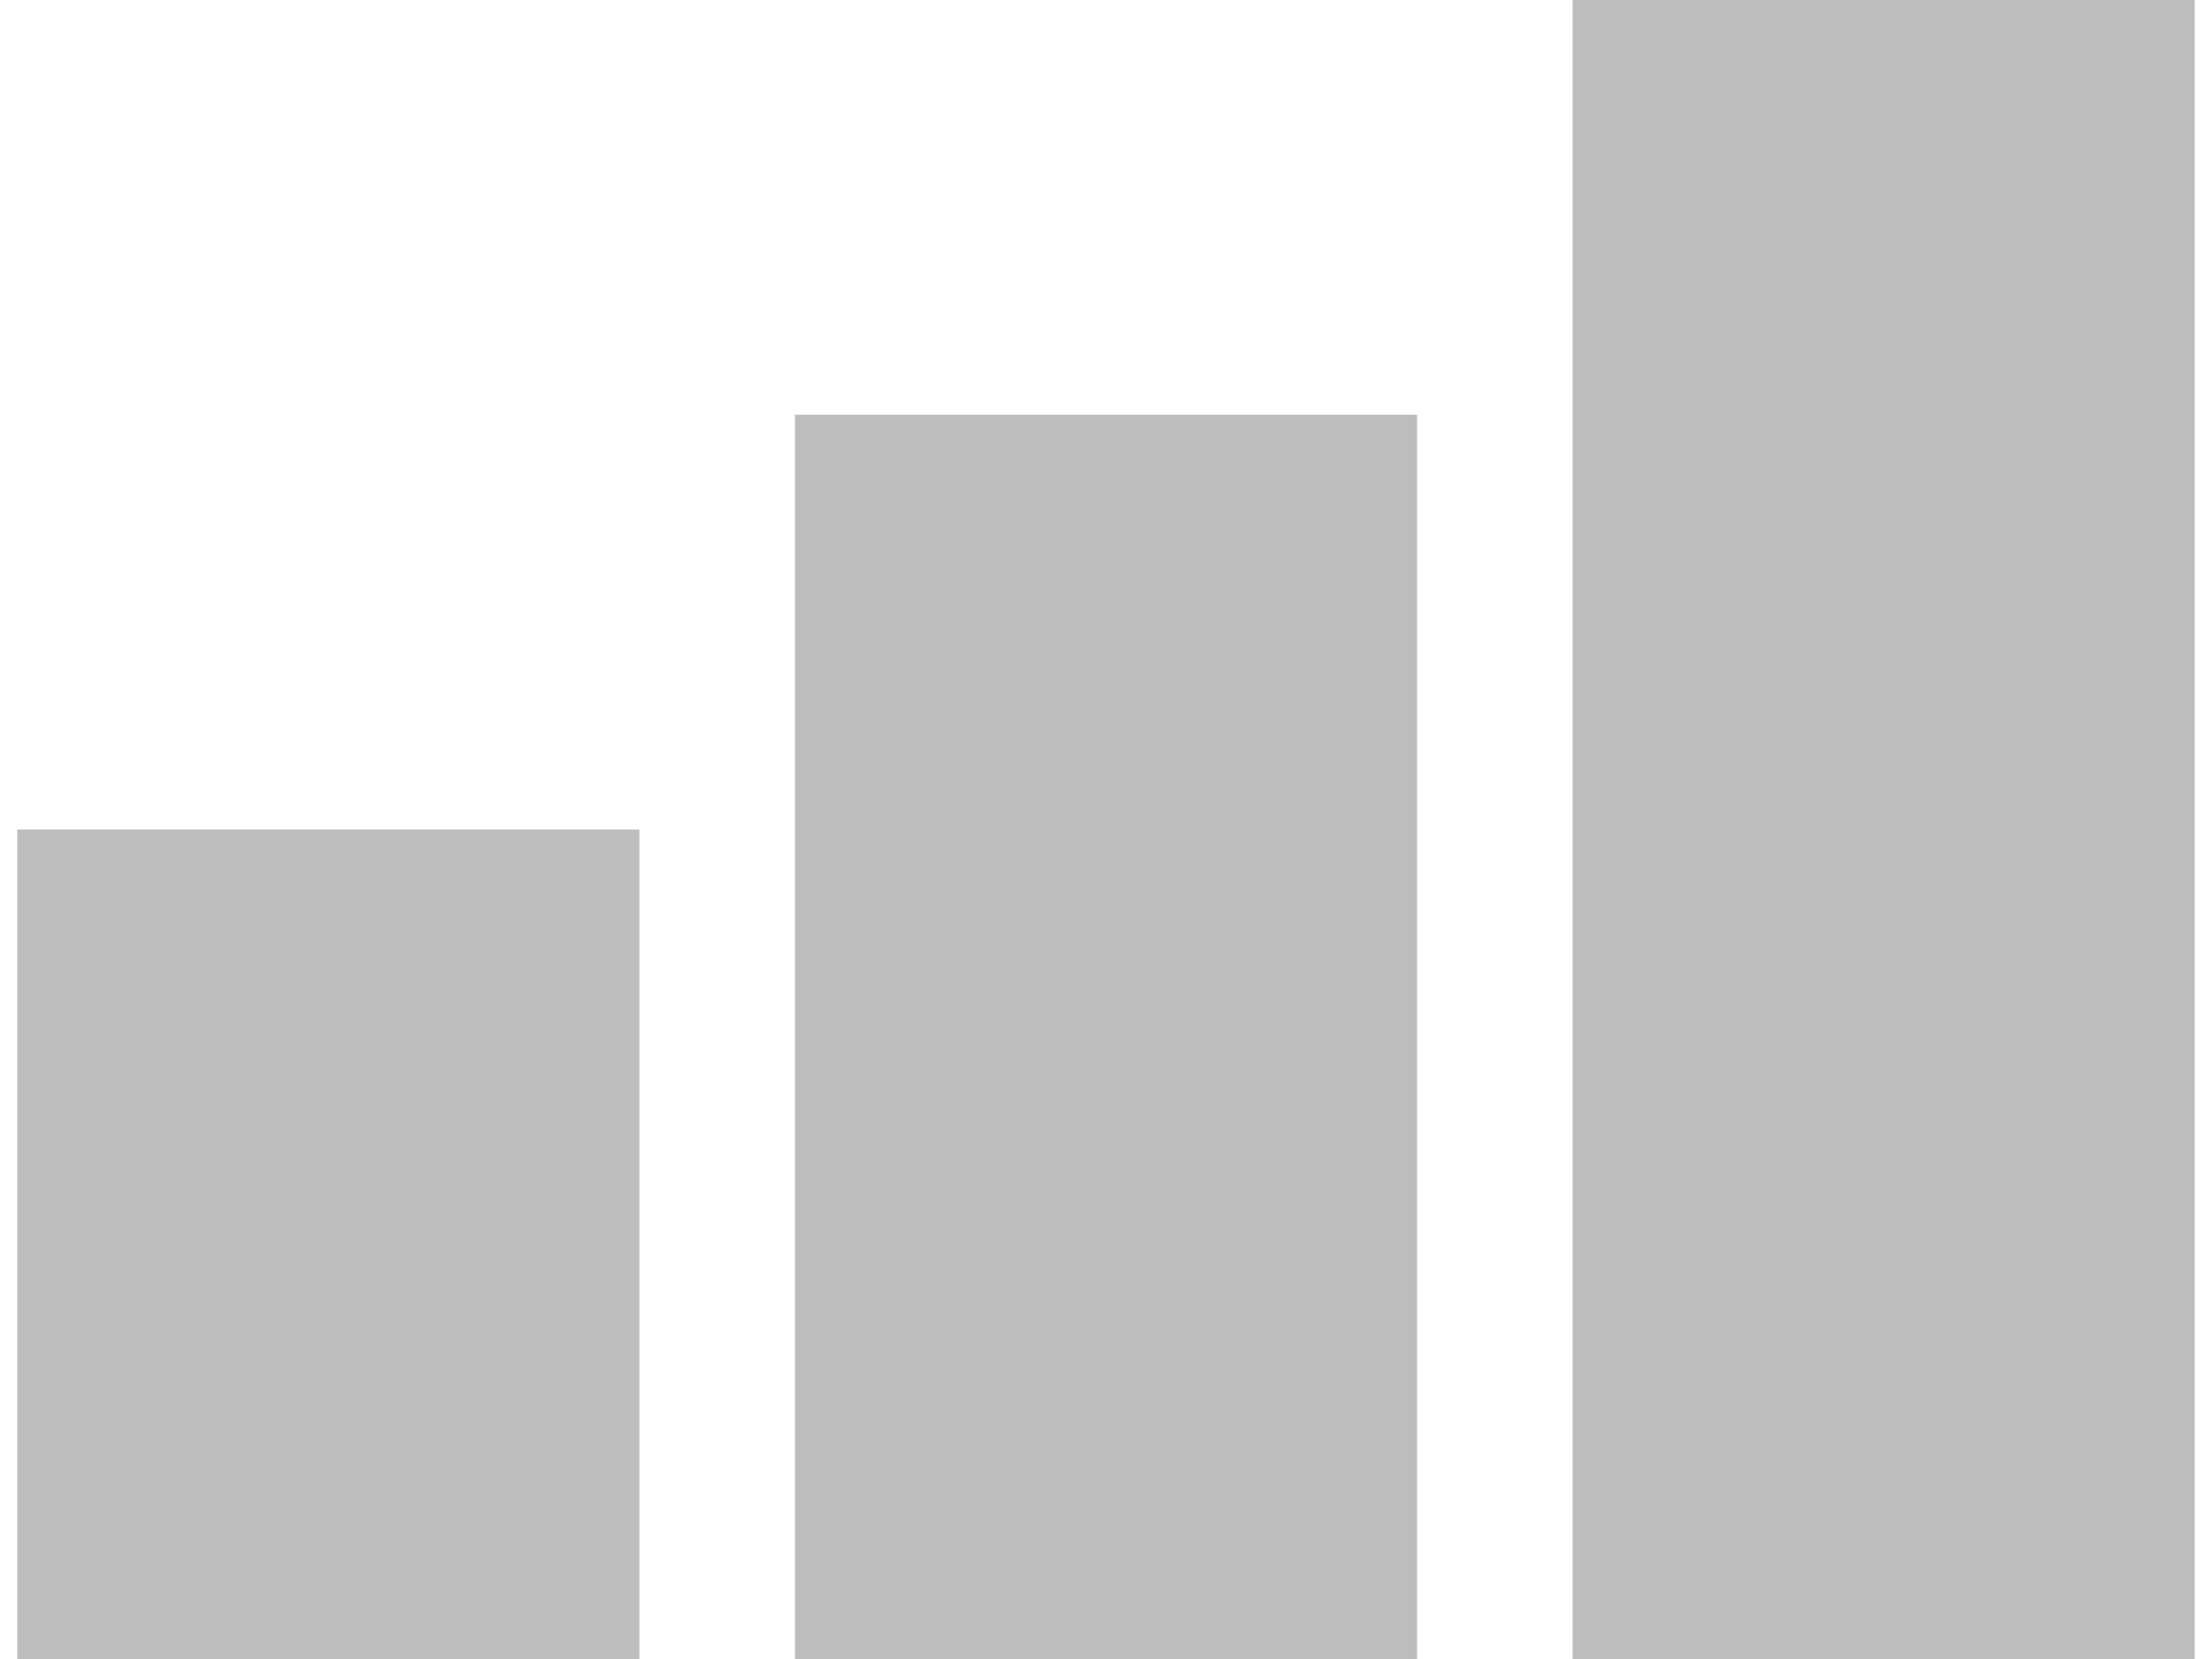 <?xml version="1.0" encoding="UTF-8"?>
<svg focusable="false" width="16px" height="12px" viewBox="0 0 16 12" version="1.1" xmlns="http://www.w3.org/2000/svg" xmlns:xlink="http://www.w3.org/1999/xlink">
    <!-- Generator: Sketch 49 (51002) - http://www.bohemiancoding.com/sketch -->
    <title>Chart Icon</title>
    <desc>Created with Sketch.</desc>
    <defs></defs>
    <g id="Symbols" stroke="none" stroke-width="1" fill="none" fill-rule="evenodd">
        <g id="Chart-Counter" transform="translate(-1, -2)" fill="#BDBDBD">
            <g id="Group">
                <g id="Chart-Icon">
                    <g id="Group" transform="translate(1.125, 2)">
                        <rect id="Rectangle-7" x="0" y="6" width="4.5" height="6"></rect>
                        <rect id="Rectangle-7-Copy" x="5.625" y="3" width="4.5" height="9"></rect>
                        <rect id="Rectangle-7-Copy-2" x="11.25" y="0" width="4.5" height="12"></rect>
                    </g>
                </g>
            </g>
        </g>
    </g>
</svg>